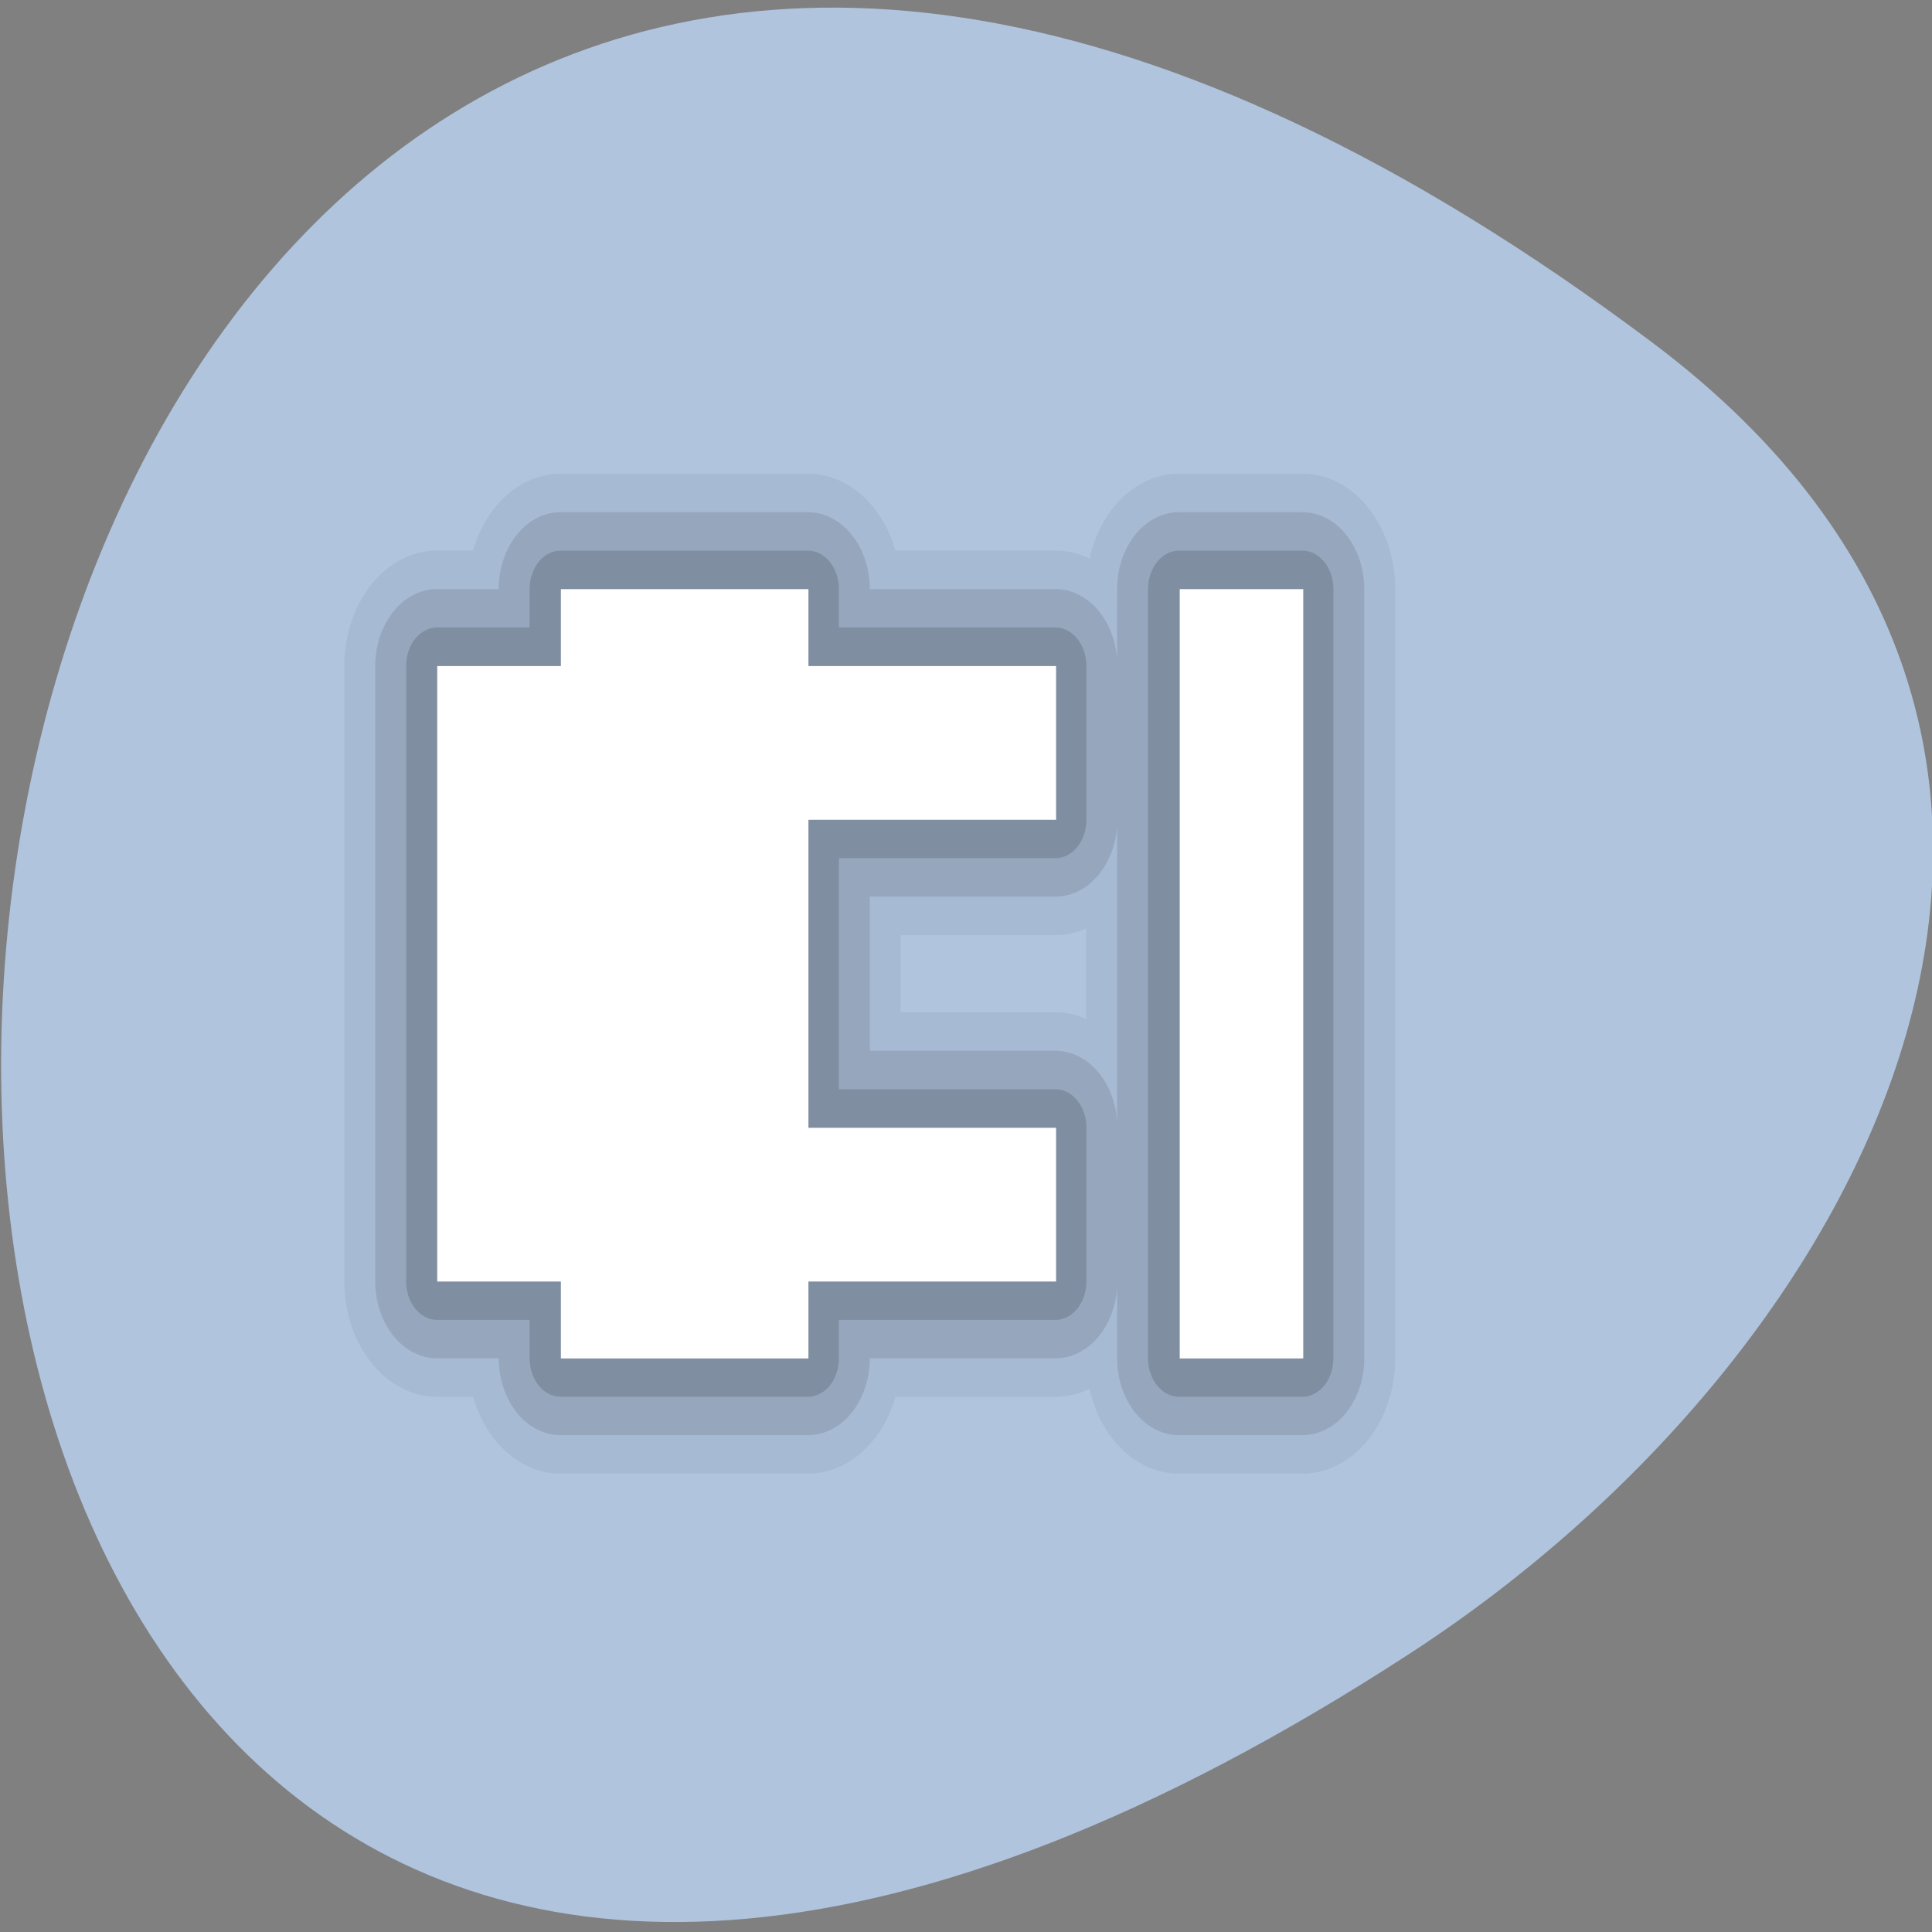 
<svg xmlns="http://www.w3.org/2000/svg" xmlns:xlink="http://www.w3.org/1999/xlink" width="16px" height="16px" viewBox="0 0 16 16" version="1.1">
<rect x="0" y="0" width="16" height="16" fill="#808080" stroke="none"/>
<defs>
<filter id="alpha" filterUnits="objectBoundingBox" x="0%" y="0%" width="100%" height="100%">
  <feColorMatrix type="matrix" in="SourceGraphic" values="0 0 0 0 1 0 0 0 0 1 0 0 0 0 1 0 0 0 1 0"/>
</filter>
<mask id="mask0">
  <g filter="url(#alpha)">
<rect x="0" y="0" width="16" height="16" style="fill:rgb(0%,0%,0%);fill-opacity:0.051;stroke:none;"/>
  </g>
</mask>
<clipPath id="clip1">
  <rect width="16" height="16"/>
</clipPath>
<g id="surface6" clip-path="url(#clip1)">
<path style="fill-rule:nonzero;fill:rgb(0%,0%,0%);fill-opacity:1;stroke-width:3;stroke-linecap:butt;stroke-linejoin:round;stroke:rgb(0%,0%,0%);stroke-opacity:1;stroke-miterlimit:4;" d="M 6.996 7.001 L 6.996 8 L 4.999 8 L 4.999 16.002 L 6.996 16.002 L 6.996 17.001 L 10.999 17.001 L 10.999 16.002 L 15.002 16.002 L 15.002 14.003 L 10.999 14.003 L 10.999 9.999 L 15.002 9.999 L 15.002 8 L 10.999 8 L 10.999 7.001 Z M 16.999 7.001 L 16.999 17.001 L 18.997 17.001 L 18.997 7.001 Z M 16.999 7.001 " transform="matrix(0.512,0,0,0.637,1.06,0.419)"/>
</g>
<mask id="mask1">
  <g filter="url(#alpha)">
<rect x="0" y="0" width="16" height="16" style="fill:rgb(0%,0%,0%);fill-opacity:0.102;stroke:none;"/>
  </g>
</mask>
<clipPath id="clip2">
  <rect width="16" height="16"/>
</clipPath>
<g id="surface9" clip-path="url(#clip2)">
<path style="fill-rule:nonzero;fill:rgb(0%,0%,0%);fill-opacity:1;stroke-width:2;stroke-linecap:butt;stroke-linejoin:round;stroke:rgb(0%,0%,0%);stroke-opacity:1;stroke-miterlimit:4;" d="M 6.996 7.001 L 6.996 8 L 4.999 8 L 4.999 16.002 L 6.996 16.002 L 6.996 17.001 L 10.999 17.001 L 10.999 16.002 L 15.002 16.002 L 15.002 14.003 L 10.999 14.003 L 10.999 9.999 L 15.002 9.999 L 15.002 8 L 10.999 8 L 10.999 7.001 Z M 16.999 7.001 L 16.999 17.001 L 18.997 17.001 L 18.997 7.001 Z M 16.999 7.001 " transform="matrix(0.512,0,0,0.637,1.06,0.419)"/>
</g>
<mask id="mask2">
  <g filter="url(#alpha)">
<rect x="0" y="0" width="16" height="16" style="fill:rgb(0%,0%,0%);fill-opacity:0.149;stroke:none;"/>
  </g>
</mask>
<clipPath id="clip3">
  <rect width="16" height="16"/>
</clipPath>
<g id="surface12" clip-path="url(#clip3)">
<path style="fill-rule:nonzero;fill:rgb(0%,0%,0%);fill-opacity:1;stroke-width:1;stroke-linecap:butt;stroke-linejoin:round;stroke:rgb(0%,0%,0%);stroke-opacity:1;stroke-miterlimit:4;" d="M 6.996 7.001 L 6.996 8 L 4.999 8 L 4.999 16.002 L 6.996 16.002 L 6.996 17.001 L 10.999 17.001 L 10.999 16.002 L 15.002 16.002 L 15.002 14.003 L 10.999 14.003 L 10.999 9.999 L 15.002 9.999 L 15.002 8 L 10.999 8 L 10.999 7.001 Z M 16.999 7.001 L 16.999 17.001 L 18.997 17.001 L 18.997 7.001 Z M 16.999 7.001 " transform="matrix(0.512,0,0,0.637,1.06,0.419)"/>
</g>
</defs>
<g id="surface1">
<path style=" stroke:none;fill-rule:nonzero;fill:rgb(100%,100%,100%);fill-opacity:1;" d="M 6.066 4.352 C 4.875 4.344 3.812 5.363 3.773 6.555 C 3.691 7.395 3.898 8.297 4.547 8.875 C 5.598 9.914 6.84 10.738 8 11.648 C 8.672 11.188 9.289 10.566 9.941 10.047 C 10.691 9.348 11.648 8.762 12.066 7.785 C 12.383 6.953 12.277 5.973 11.703 5.277 C 10.887 4.27 9.328 4.133 8.234 4.758 C 7.875 5.039 7.543 4.59 7.172 4.531 C 6.816 4.406 6.441 4.34 6.066 4.352 Z M 6.066 4.352 "/>
<path style=" stroke:none;fill-rule:nonzero;fill:rgb(100%,100%,100%);fill-opacity:1;" d="M 5.559 10.324 L 6.602 10.324 L 6.602 12.195 L 5.559 12.195 Z M 5.559 10.324 "/>
<path style=" stroke:none;fill-rule:nonzero;fill:rgb(100%,100%,100%);fill-opacity:0.302;" d="M 7.613 7.832 L 8.637 7.832 L 8.637 12.195 L 7.594 12.195 L 7.609 7.832 Z M 7.613 7.832 "/>
<path style=" stroke:none;fill-rule:nonzero;fill:rgb(100%,100%,100%);fill-opacity:0.302;" d="M 9.633 5.34 L 10.664 5.34 L 10.656 12.199 L 9.637 12.199 L 9.637 5.34 Z M 9.633 5.34 "/>
<path style=" stroke:none;fill-rule:nonzero;fill:rgb(100%,100%,100%);fill-opacity:0.302;" d="M 12.695 2.215 L 12.695 12.195 L 11.672 12.195 L 11.684 2.215 Z M 12.695 2.215 "/>
<path style="fill:none;stroke-width:1;stroke-linecap:butt;stroke-linejoin:bevel;stroke:rgb(100%,100%,100%);stroke-opacity:1;stroke-miterlimit:4;" d="M 4.501 10.453 L 4.547 13.831 M 4.547 17.999 L 4.547 14.038 L 1.463 10.49 L 7.715 10.49 L 4.585 14.075 " transform="matrix(0.509,0,0,0.623,1.482,0.97)"/>
<path style=" stroke:none;fill-rule:nonzero;fill:rgb(100%,100%,100%);fill-opacity:1;" d="M 7.598 7.781 L 8.637 7.781 L 8.637 12.242 L 7.598 12.242 Z M 7.598 7.781 "/>
<path style=" stroke:none;fill-rule:nonzero;fill:rgb(100%,100%,100%);fill-opacity:1;" d="M 9.621 5.316 L 10.66 5.316 L 10.66 12.309 L 9.621 12.309 Z M 9.621 5.316 "/>
<path style=" stroke:none;fill-rule:nonzero;fill:rgb(100%,100%,100%);fill-opacity:1;" d="M 11.707 2.285 L 12.746 2.285 L 12.746 12.246 L 11.707 12.246 Z M 11.707 2.285 "/>
<path style=" stroke:none;fill-rule:nonzero;fill:rgb(69.02%,76.863%,87.059%);fill-opacity:1;" d="M 13.688 2.84 C -2.961 -9.66 -5.324 24.738 11.668 13.699 C 15.543 11.184 18.098 6.152 13.688 2.84 Z M 13.688 2.84 "/>
<use xlink:href="#surface6" mask="url(#mask0)"/>
<use xlink:href="#surface9" mask="url(#mask1)"/>
<use xlink:href="#surface12" mask="url(#mask2)"/>
<path style=" stroke:none;fill-rule:nonzero;fill:rgb(100%,100%,100%);fill-opacity:1;" d="M 4.645 4.879 L 4.645 5.516 L 3.621 5.516 L 3.621 10.613 L 4.645 10.613 L 4.645 11.25 L 6.695 11.25 L 6.695 10.613 L 8.746 10.613 L 8.746 9.34 L 6.695 9.34 L 6.695 6.789 L 8.746 6.789 L 8.746 5.516 L 6.695 5.516 L 6.695 4.879 Z M 9.77 4.879 L 9.77 11.25 L 10.793 11.25 L 10.793 4.879 Z M 9.77 4.879 "/>
</g>
</svg>
